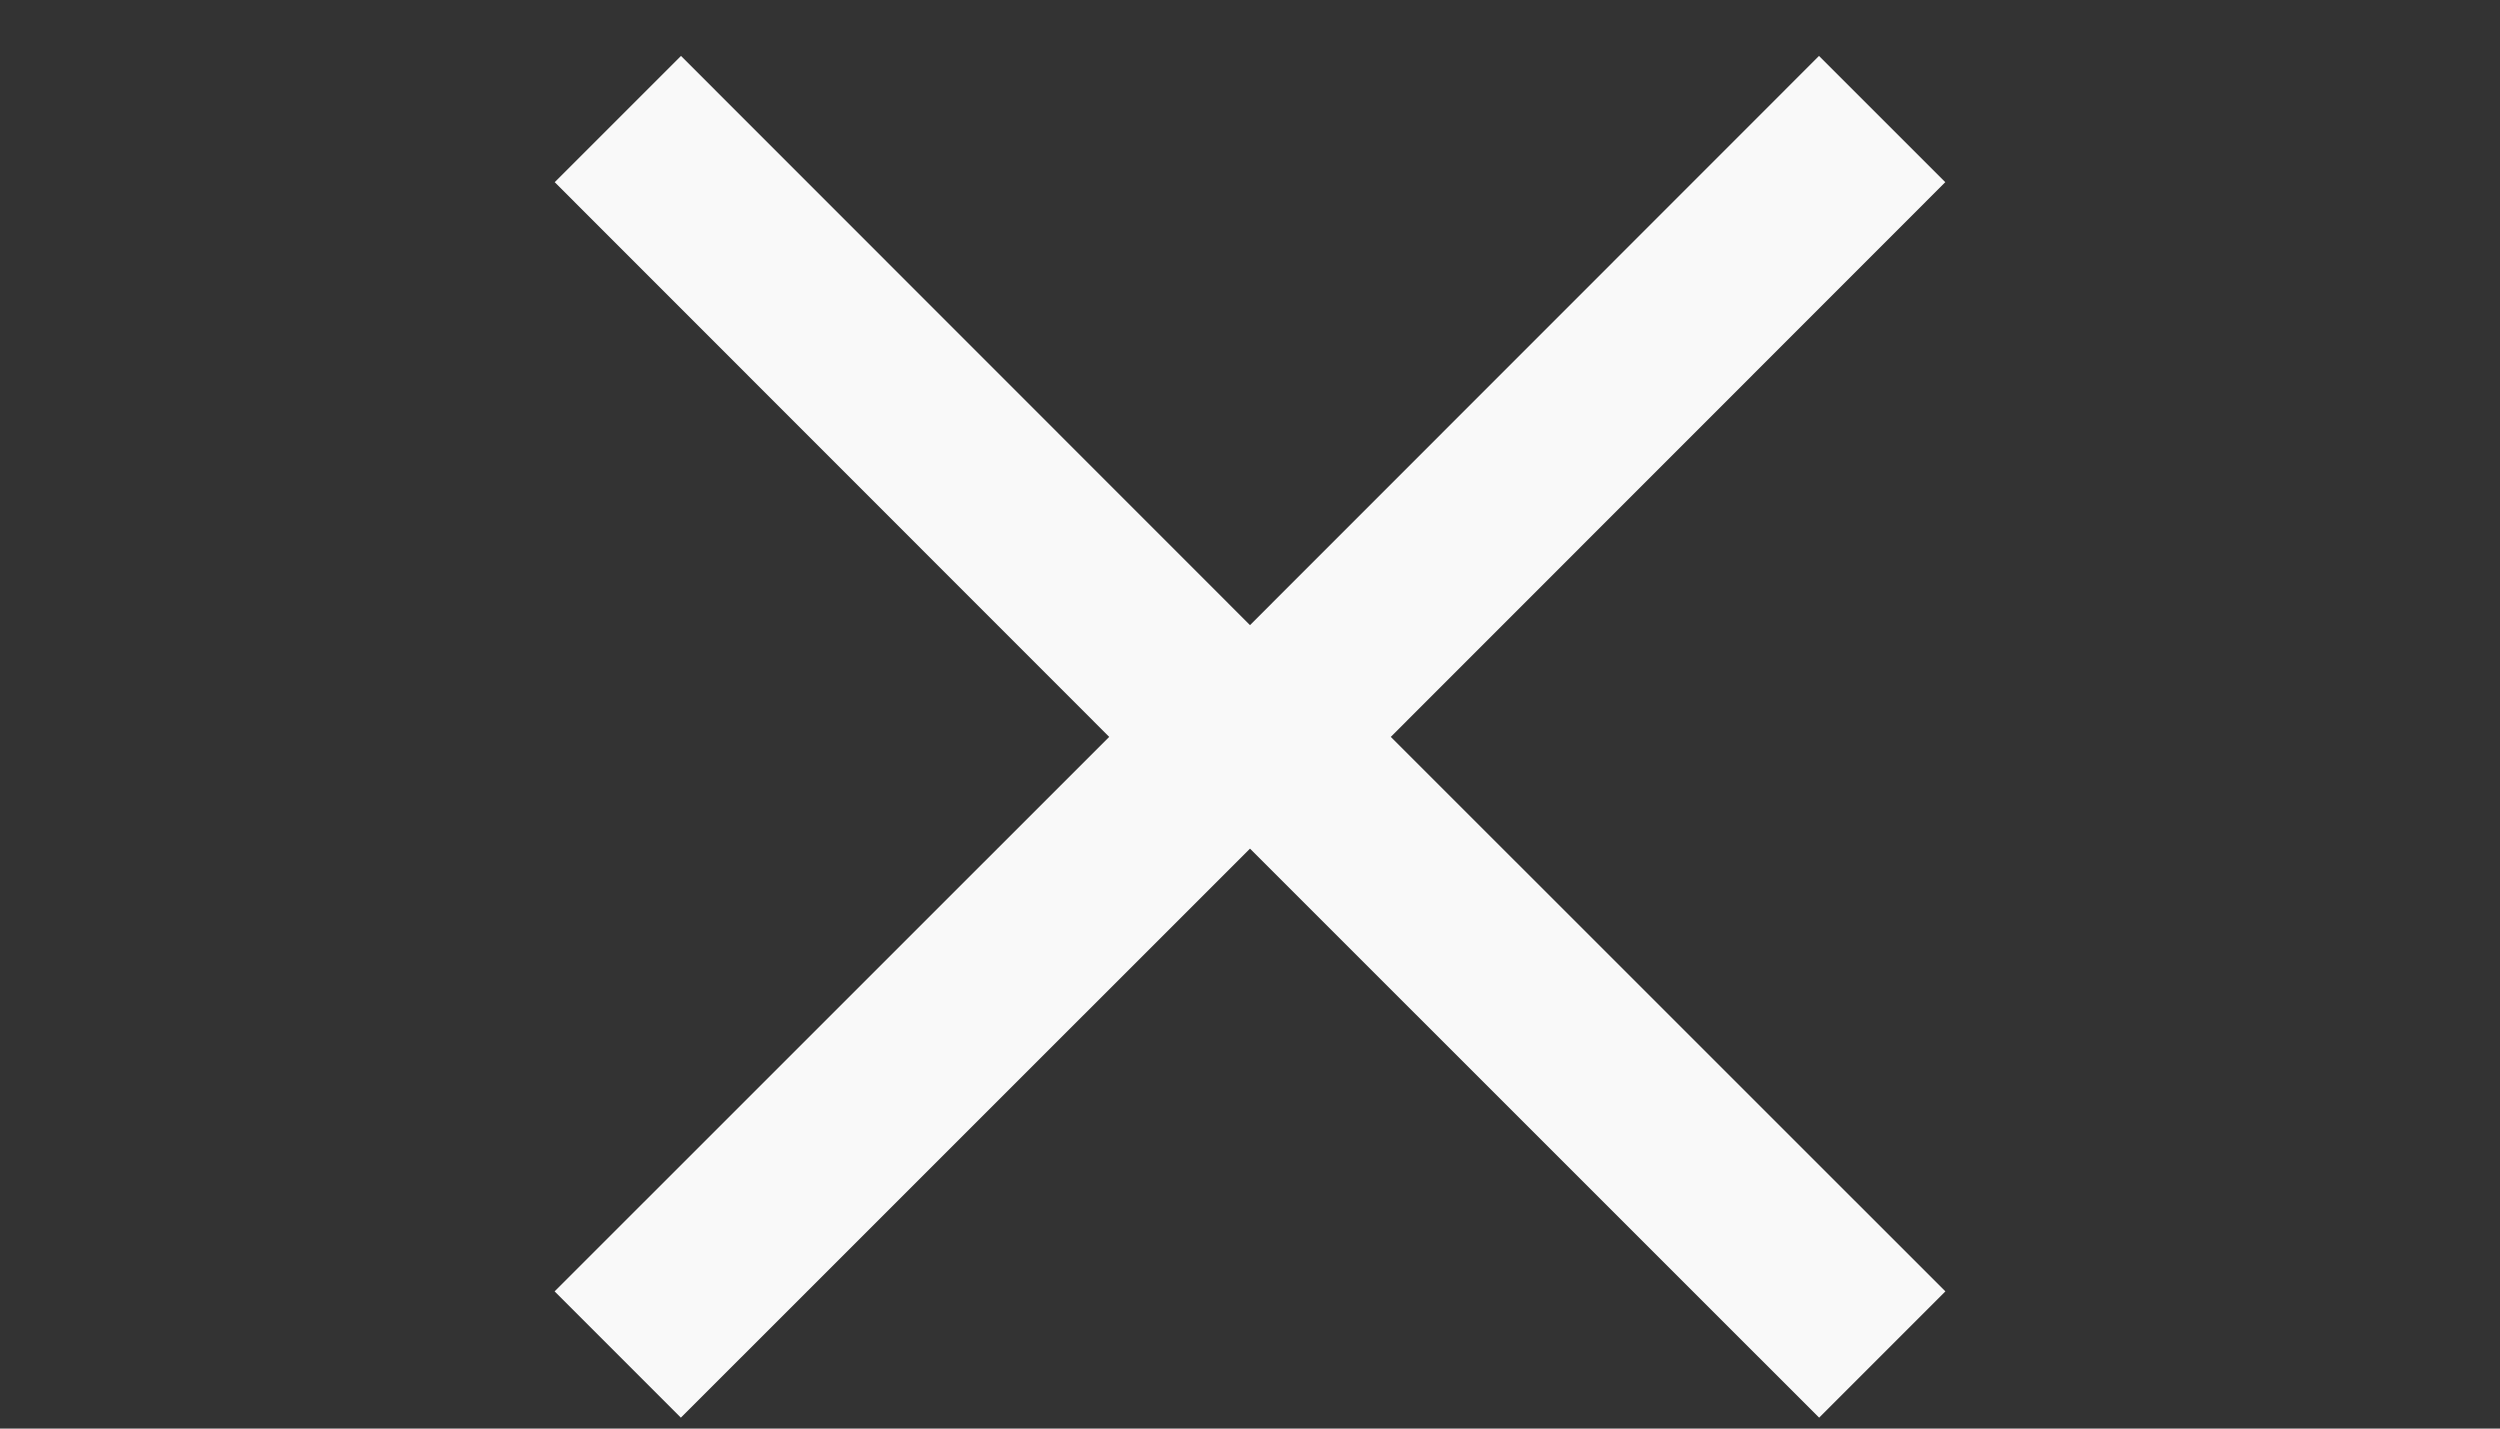 <?xml version="1.0" encoding="utf-8"?><svg width="21" height="12" fill="none" xmlns="http://www.w3.org/2000/svg" viewBox="0 0 21 12"><rect x="0" y="0" width="21" height="12" fill="#333333" stroke="none"/><path d="M15.81 1l-5.188 5.19 5.189 5.188M5.19 1l5.188 5.19-5.189 5.188" stroke="#F9F9F9" stroke-width="1.5"/></svg>